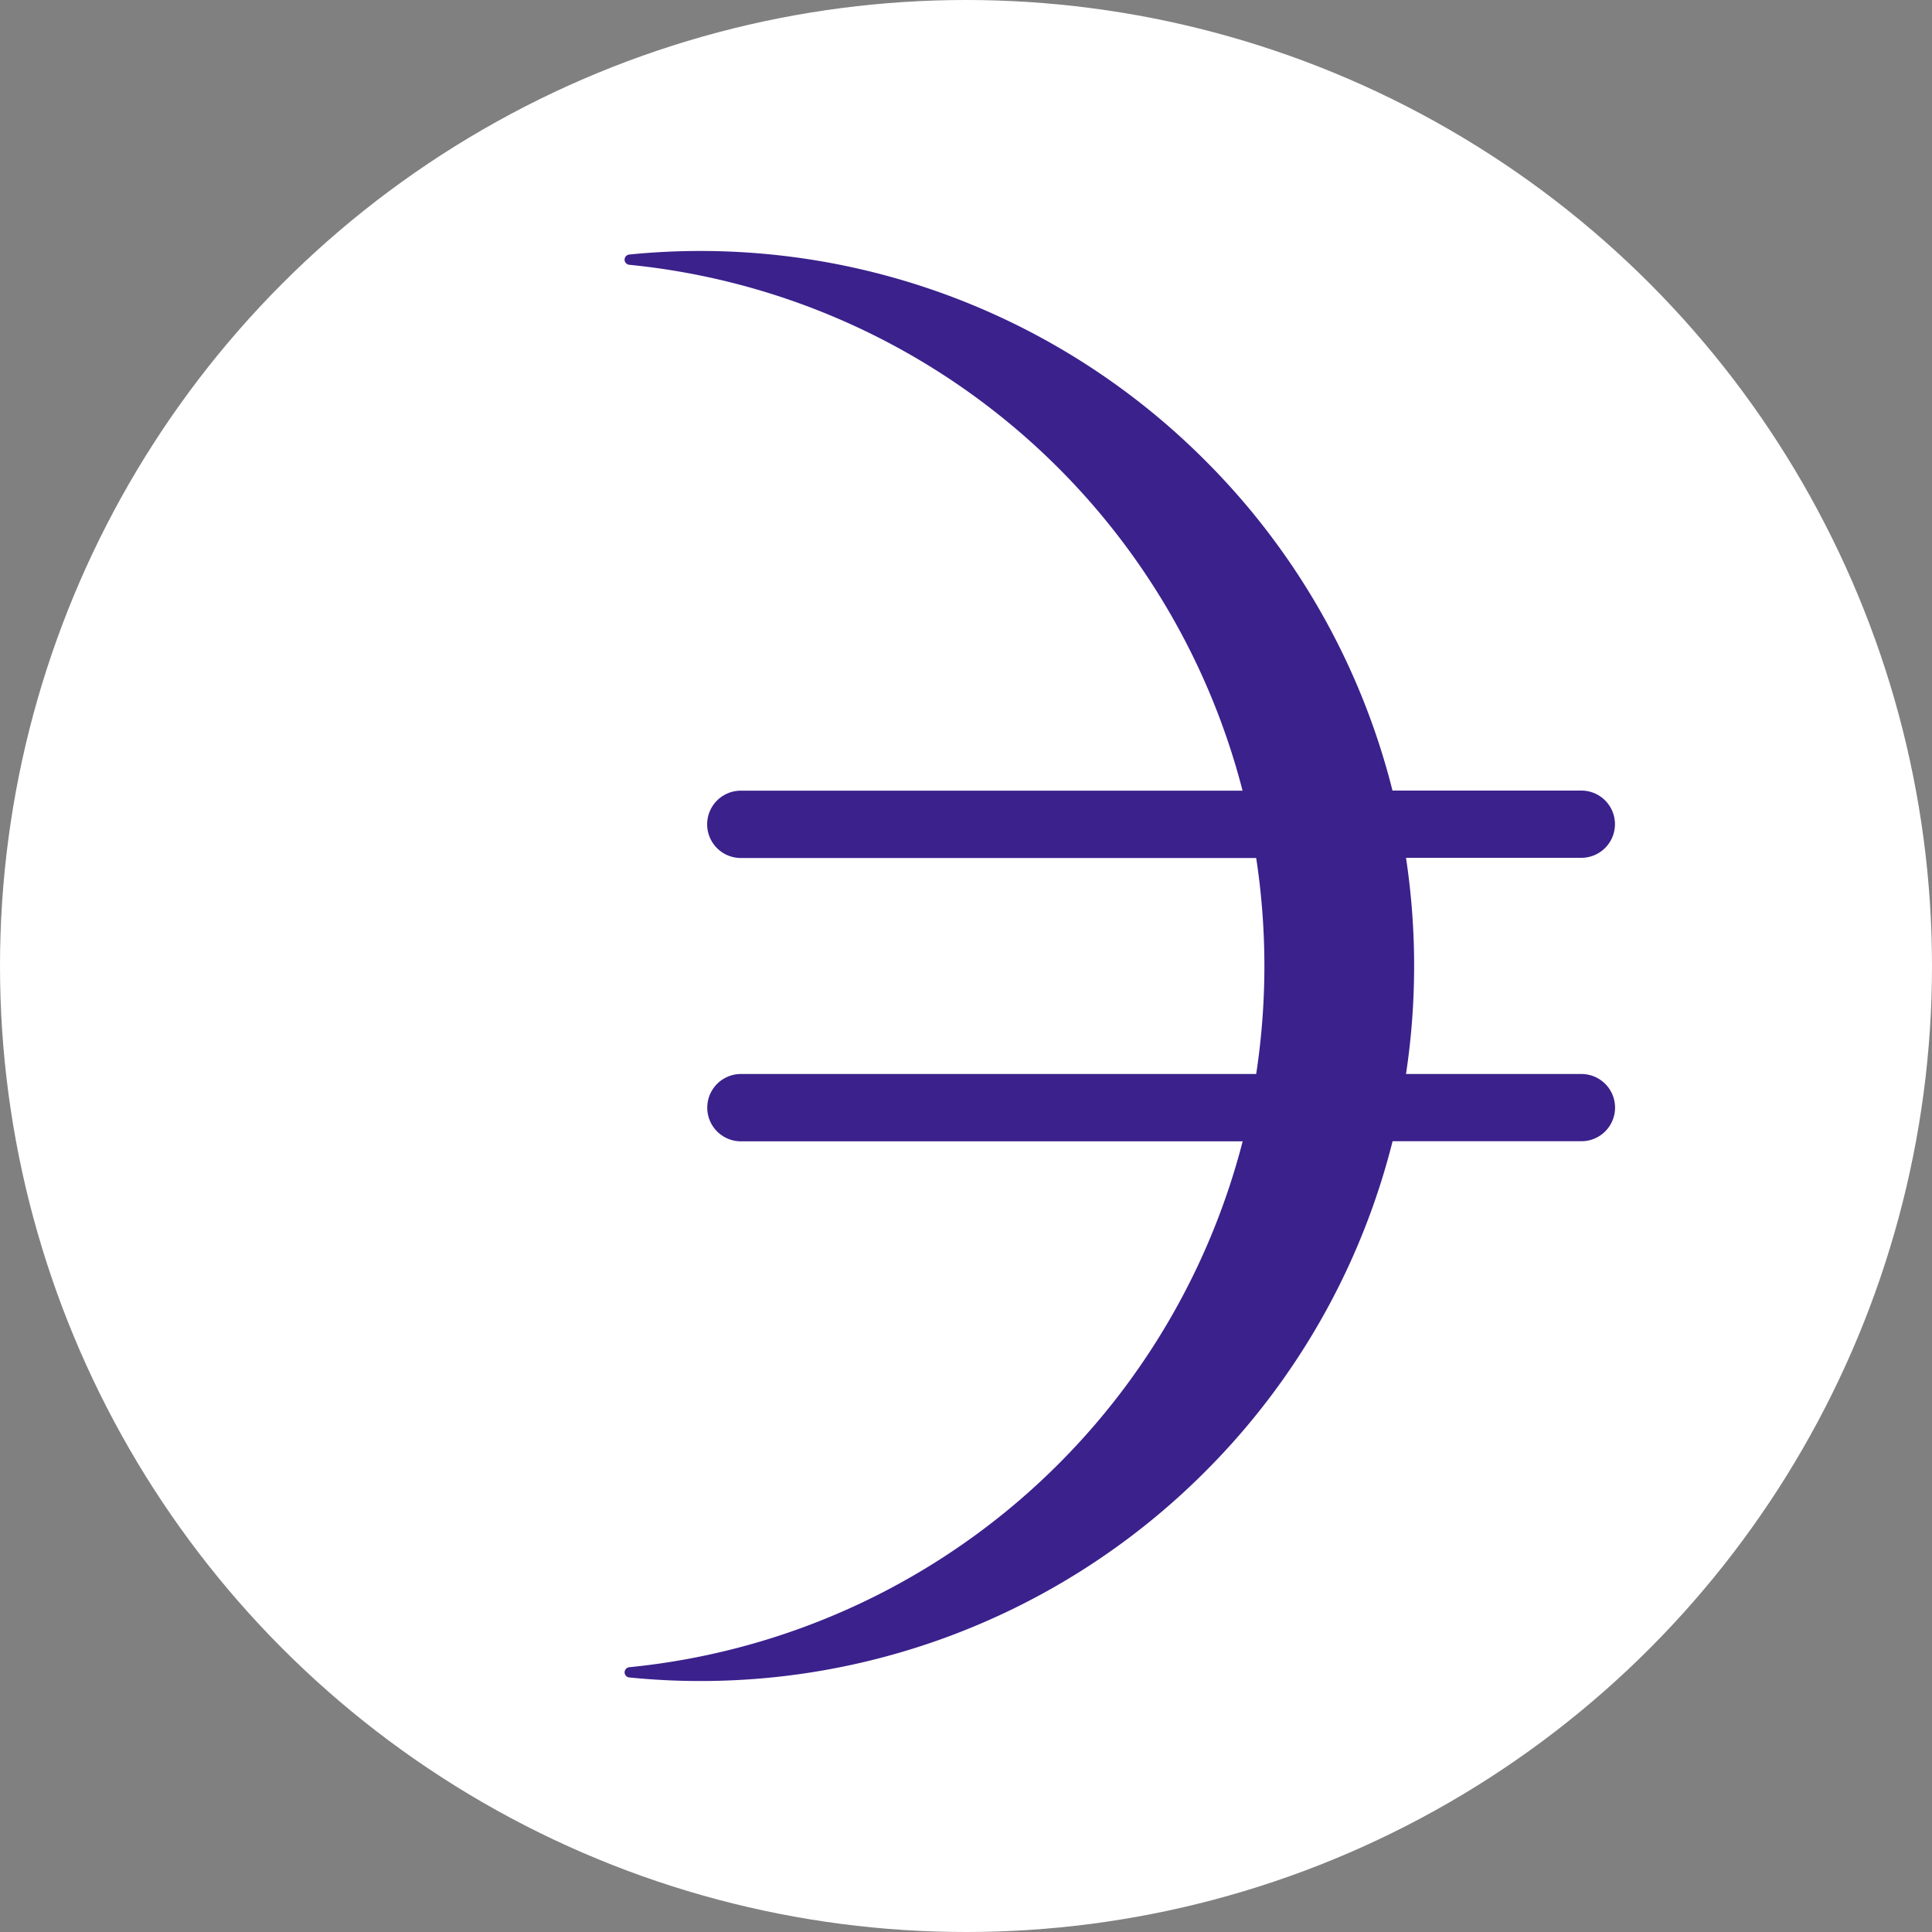 <svg xmlns="http://www.w3.org/2000/svg" fill="none" viewBox="0 0 20 20">
  <rect x="0" y="0" width="20" height="20" fill="#808080" stroke="none"/>
  <circle cx="10" cy="10" r="10" fill="#fff"/>
  <path fill="#3b218c" d="M16.37 11.118h-1.815a7.5 7.5 0 0 0 0-2.238h1.815a.348.348 0 0 0 0-.696h-1.955a7.36 7.36 0 0 0-1.94-3.418 7.38 7.38 0 0 0-5.962-2.131.054.054 0 0 0-.047.06.054.054 0 0 0 .047.046 7.3 7.3 0 0 1 6.35 5.444H7.669a.348.348 0 0 0 0 .697h5.335a7.4 7.4 0 0 1 0 2.236H7.67a.348.348 0 0 0 0 .697h5.194a7.3 7.3 0 0 1-6.35 5.444.054.054 0 0 0-.048.058.054.054 0 0 0 .048.048 7.38 7.38 0 0 0 5.962-2.131 7.37 7.37 0 0 0 1.94-3.42h1.955a.348.348 0 0 0 0-.696"/>
</svg>
